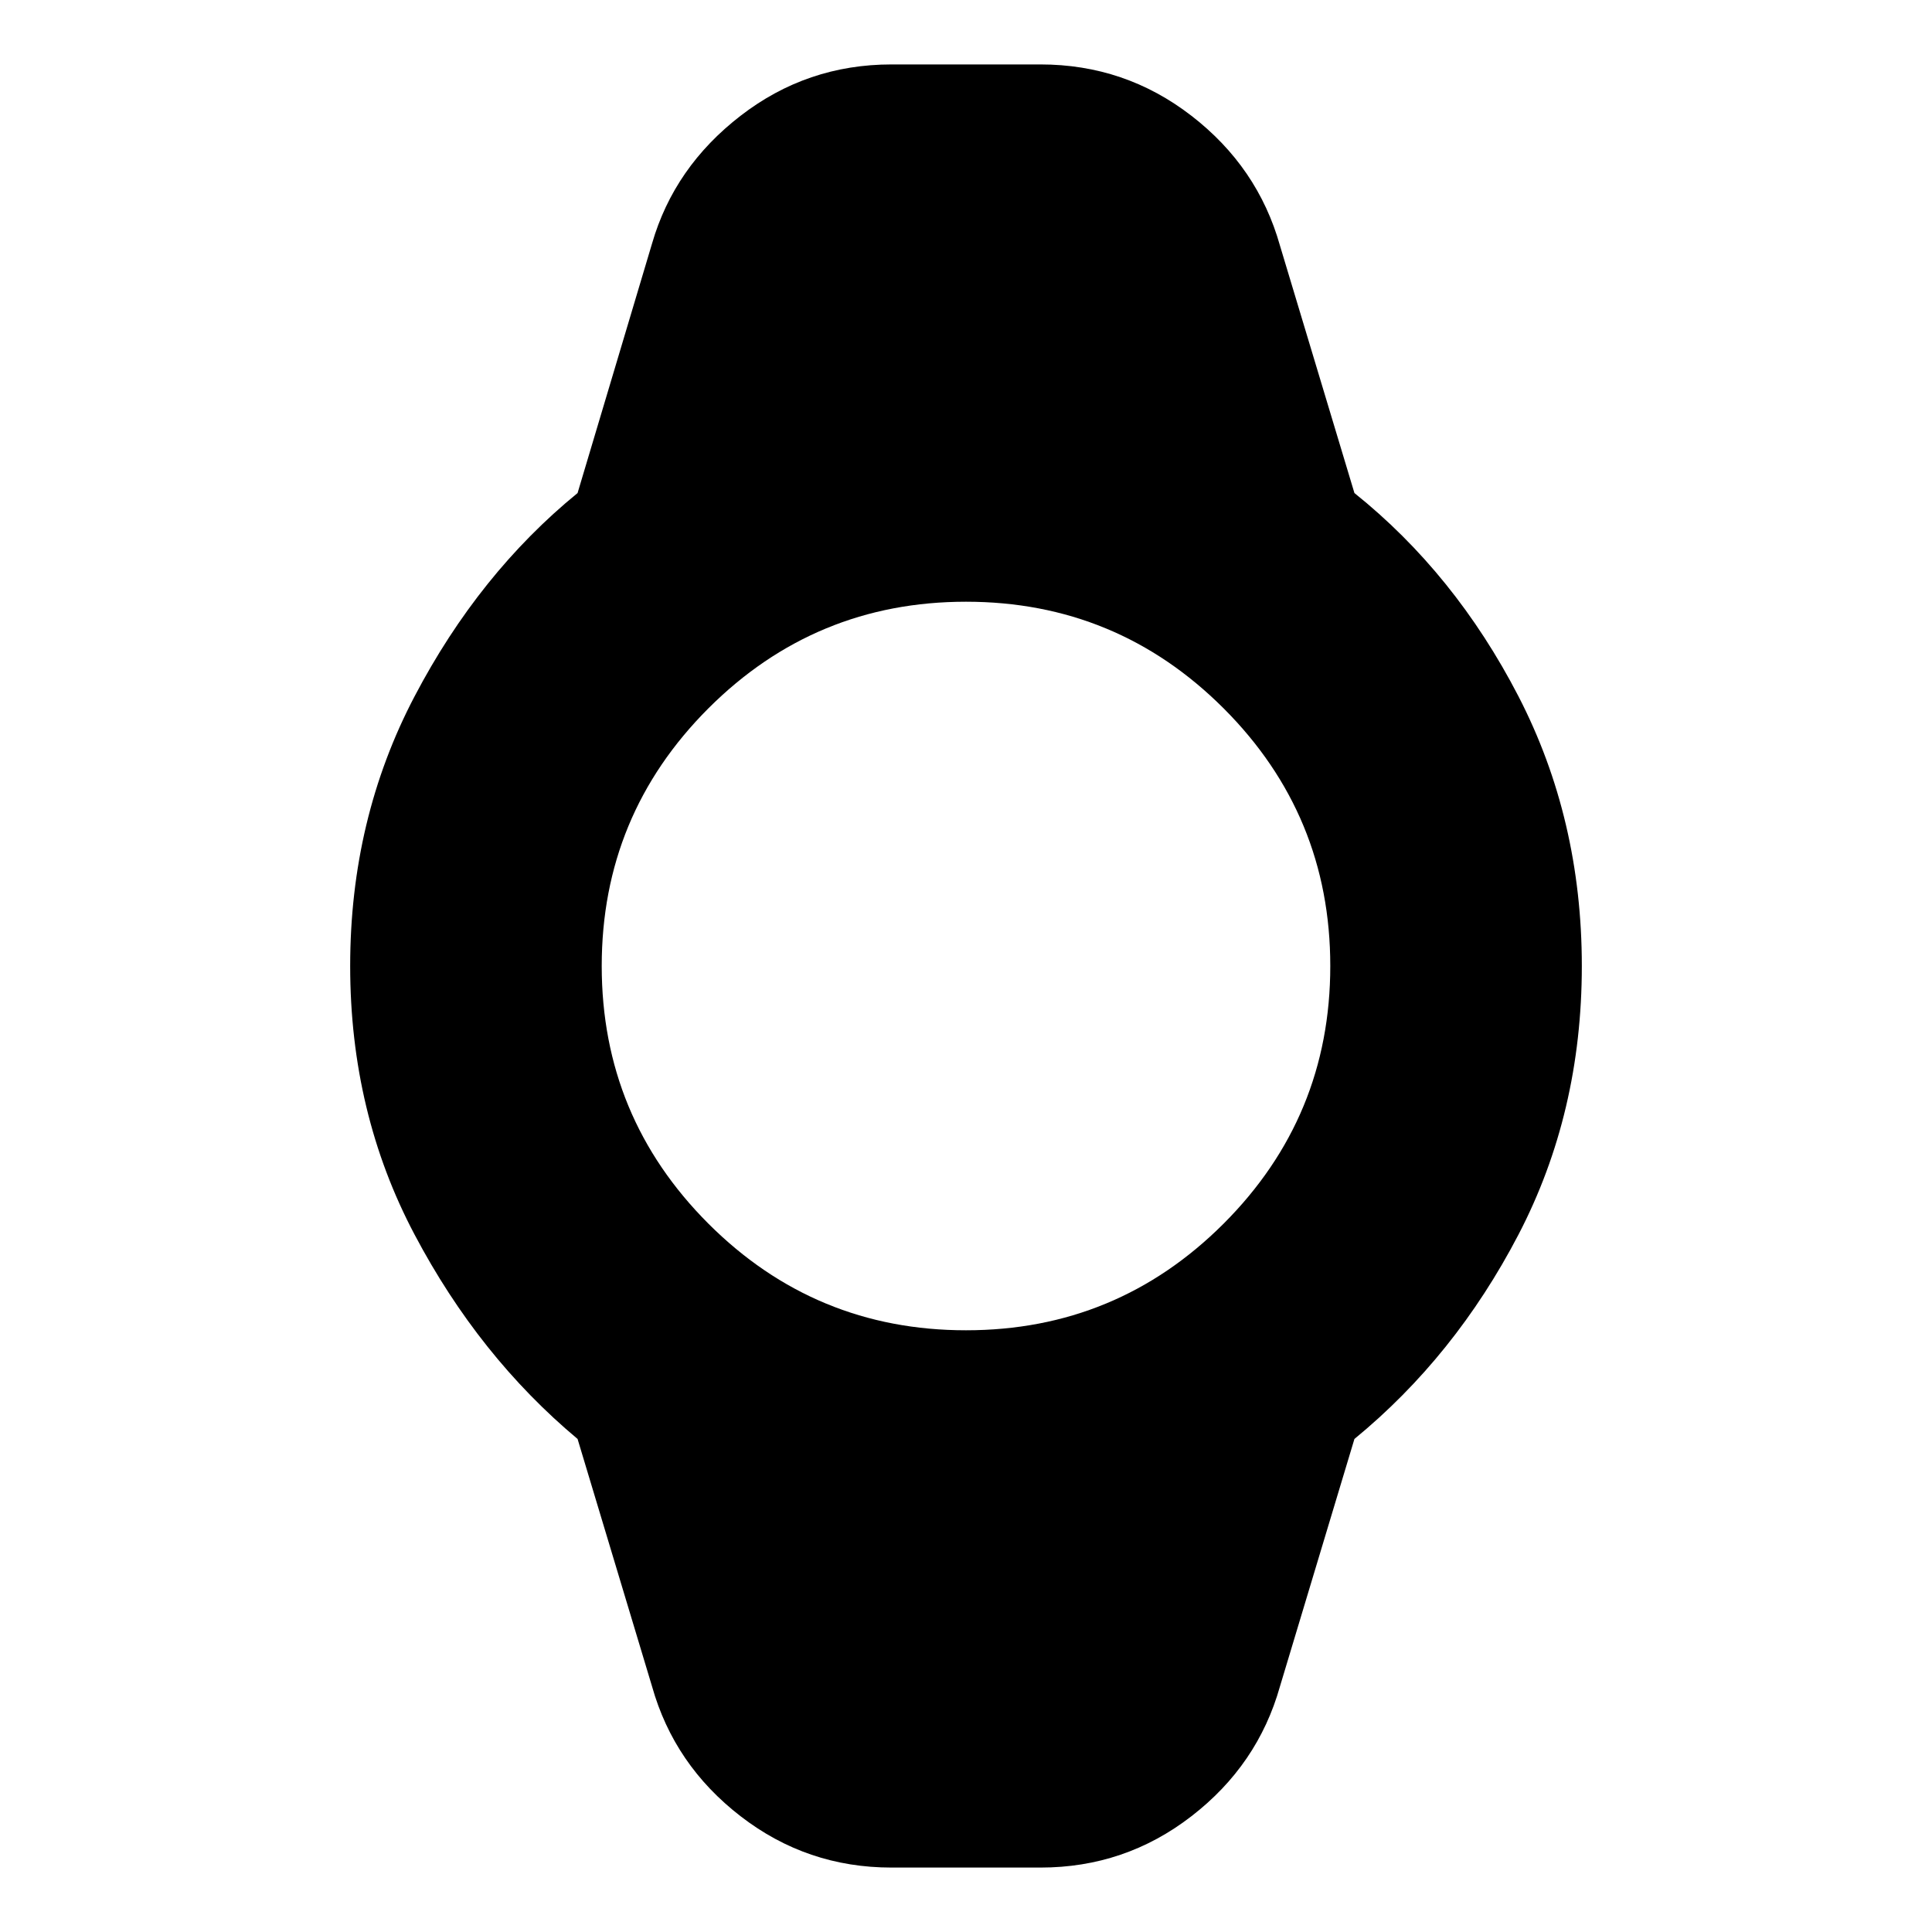 <svg xmlns="http://www.w3.org/2000/svg" height="20" width="20"><path d="M9.229 19.333q-.875 0-1.562-.531-.688-.531-.917-1.344l-.771-2.562q-1.021-.854-1.687-2.115-.667-1.26-.667-2.781 0-1.521.667-2.792.666-1.27 1.687-2.104l.771-2.583q.229-.792.917-1.323.687-.531 1.562-.531h1.542q.875 0 1.562.531.688.531.917 1.344l.771 2.562q1.041.834 1.698 2.104.656 1.271.656 2.792t-.656 2.781q-.657 1.261-1.698 2.115l-.771 2.562q-.229.813-.917 1.344-.687.531-1.562.531ZM10 13.771q1.562 0 2.667-1.104 1.104-1.105 1.104-2.667 0-1.562-1.104-2.667Q11.562 6.229 10 6.229q-1.562 0-2.667 1.104Q6.229 8.438 6.229 10q0 1.562 1.104 2.667Q8.438 13.771 10 13.771Z"/></svg>